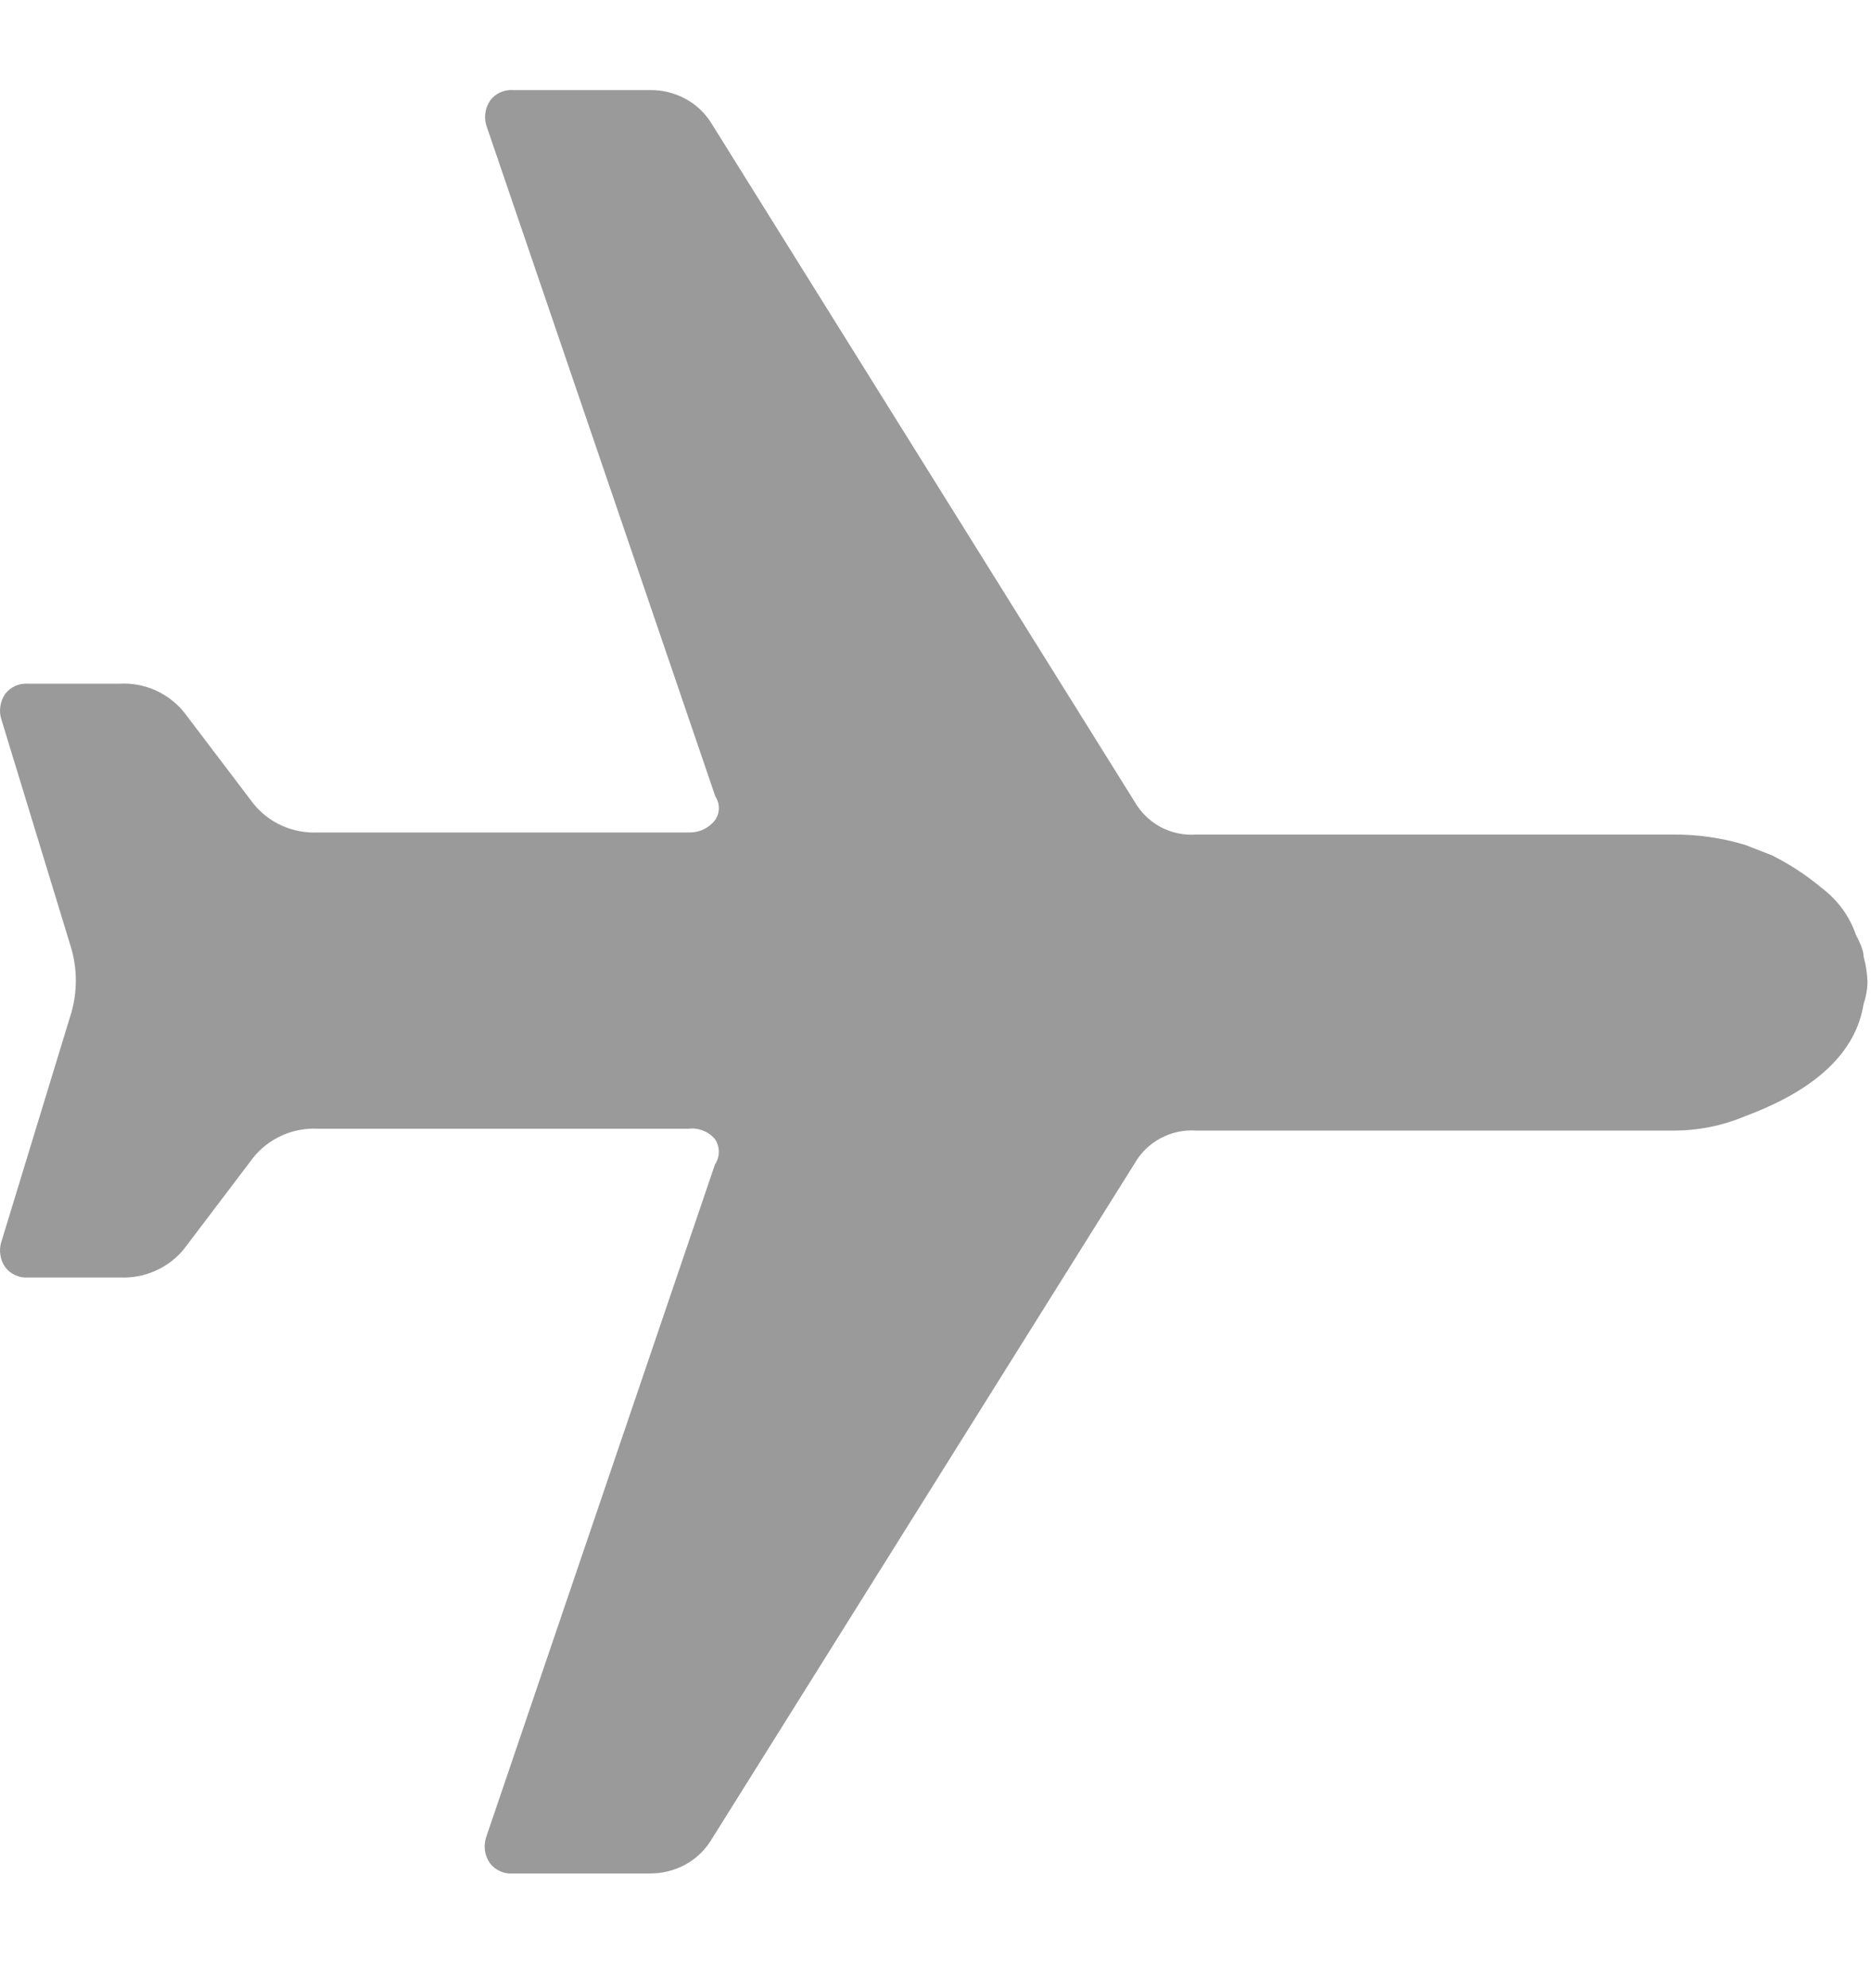 <svg width="16" height="17" viewBox="0 0 16 17" fill="none" xmlns="http://www.w3.org/2000/svg">
<path opacity="0.99" d="M4.156 15.713C4.145 15.749 4.142 15.788 4.147 15.825C4.153 15.863 4.167 15.899 4.189 15.93C4.211 15.96 4.241 15.984 4.275 15.999C4.309 16.015 4.347 16.022 4.384 16.019H5.556C5.66 16.02 5.763 15.995 5.854 15.947C5.946 15.898 6.023 15.826 6.078 15.739L9.704 9.946C9.756 9.856 9.832 9.782 9.924 9.733C10.017 9.683 10.121 9.66 10.226 9.667H14.306C14.519 9.668 14.73 9.626 14.926 9.543C15.535 9.316 15.872 8.995 15.937 8.582C15.958 8.523 15.969 8.461 15.97 8.399C15.968 8.325 15.957 8.252 15.937 8.181C15.936 8.155 15.931 8.129 15.921 8.104C15.908 8.067 15.891 8.031 15.872 7.996C15.818 7.836 15.715 7.695 15.579 7.593C15.449 7.484 15.306 7.39 15.154 7.314L14.926 7.225C14.725 7.164 14.516 7.134 14.306 7.136H10.226C10.121 7.143 10.017 7.12 9.924 7.071C9.832 7.021 9.756 6.947 9.704 6.857L6.081 1.05C6.026 0.963 5.949 0.891 5.858 0.843C5.766 0.794 5.664 0.769 5.56 0.77H4.388C4.35 0.767 4.313 0.774 4.278 0.79C4.244 0.805 4.214 0.829 4.192 0.859C4.171 0.89 4.156 0.926 4.151 0.964C4.145 1.001 4.148 1.04 4.16 1.076L6.118 6.812C6.14 6.844 6.15 6.884 6.147 6.923C6.144 6.962 6.128 7 6.101 7.029C6.075 7.058 6.042 7.081 6.005 7.097C5.969 7.112 5.929 7.119 5.889 7.118L2.719 7.118C2.613 7.123 2.508 7.103 2.411 7.06C2.315 7.017 2.23 6.951 2.165 6.869L1.577 6.094C1.512 6.012 1.427 5.947 1.331 5.903C1.234 5.86 1.129 5.84 1.023 5.846H0.24C0.202 5.843 0.164 5.85 0.13 5.865C0.096 5.881 0.066 5.905 0.044 5.934C0.022 5.966 0.008 6.002 0.003 6.039C-0.003 6.077 -2.38419e-05 6.115 0.012 6.152L0.599 8.074C0.665 8.276 0.665 8.493 0.599 8.695L0.012 10.617C-2.38419e-05 10.653 -0.003 10.692 0.003 10.729C0.008 10.767 0.022 10.803 0.044 10.834C0.066 10.864 0.096 10.888 0.13 10.903C0.164 10.919 0.202 10.926 0.24 10.923H1.023C1.129 10.928 1.234 10.909 1.331 10.865C1.427 10.822 1.512 10.757 1.577 10.675L2.165 9.899C2.23 9.817 2.315 9.752 2.411 9.709C2.508 9.665 2.613 9.646 2.719 9.651H5.886C5.928 9.646 5.971 9.651 6.011 9.667C6.051 9.682 6.086 9.707 6.114 9.74C6.135 9.772 6.147 9.81 6.147 9.848C6.147 9.887 6.135 9.925 6.114 9.957L4.156 15.713Z" fill="#999999"/>
</svg>
